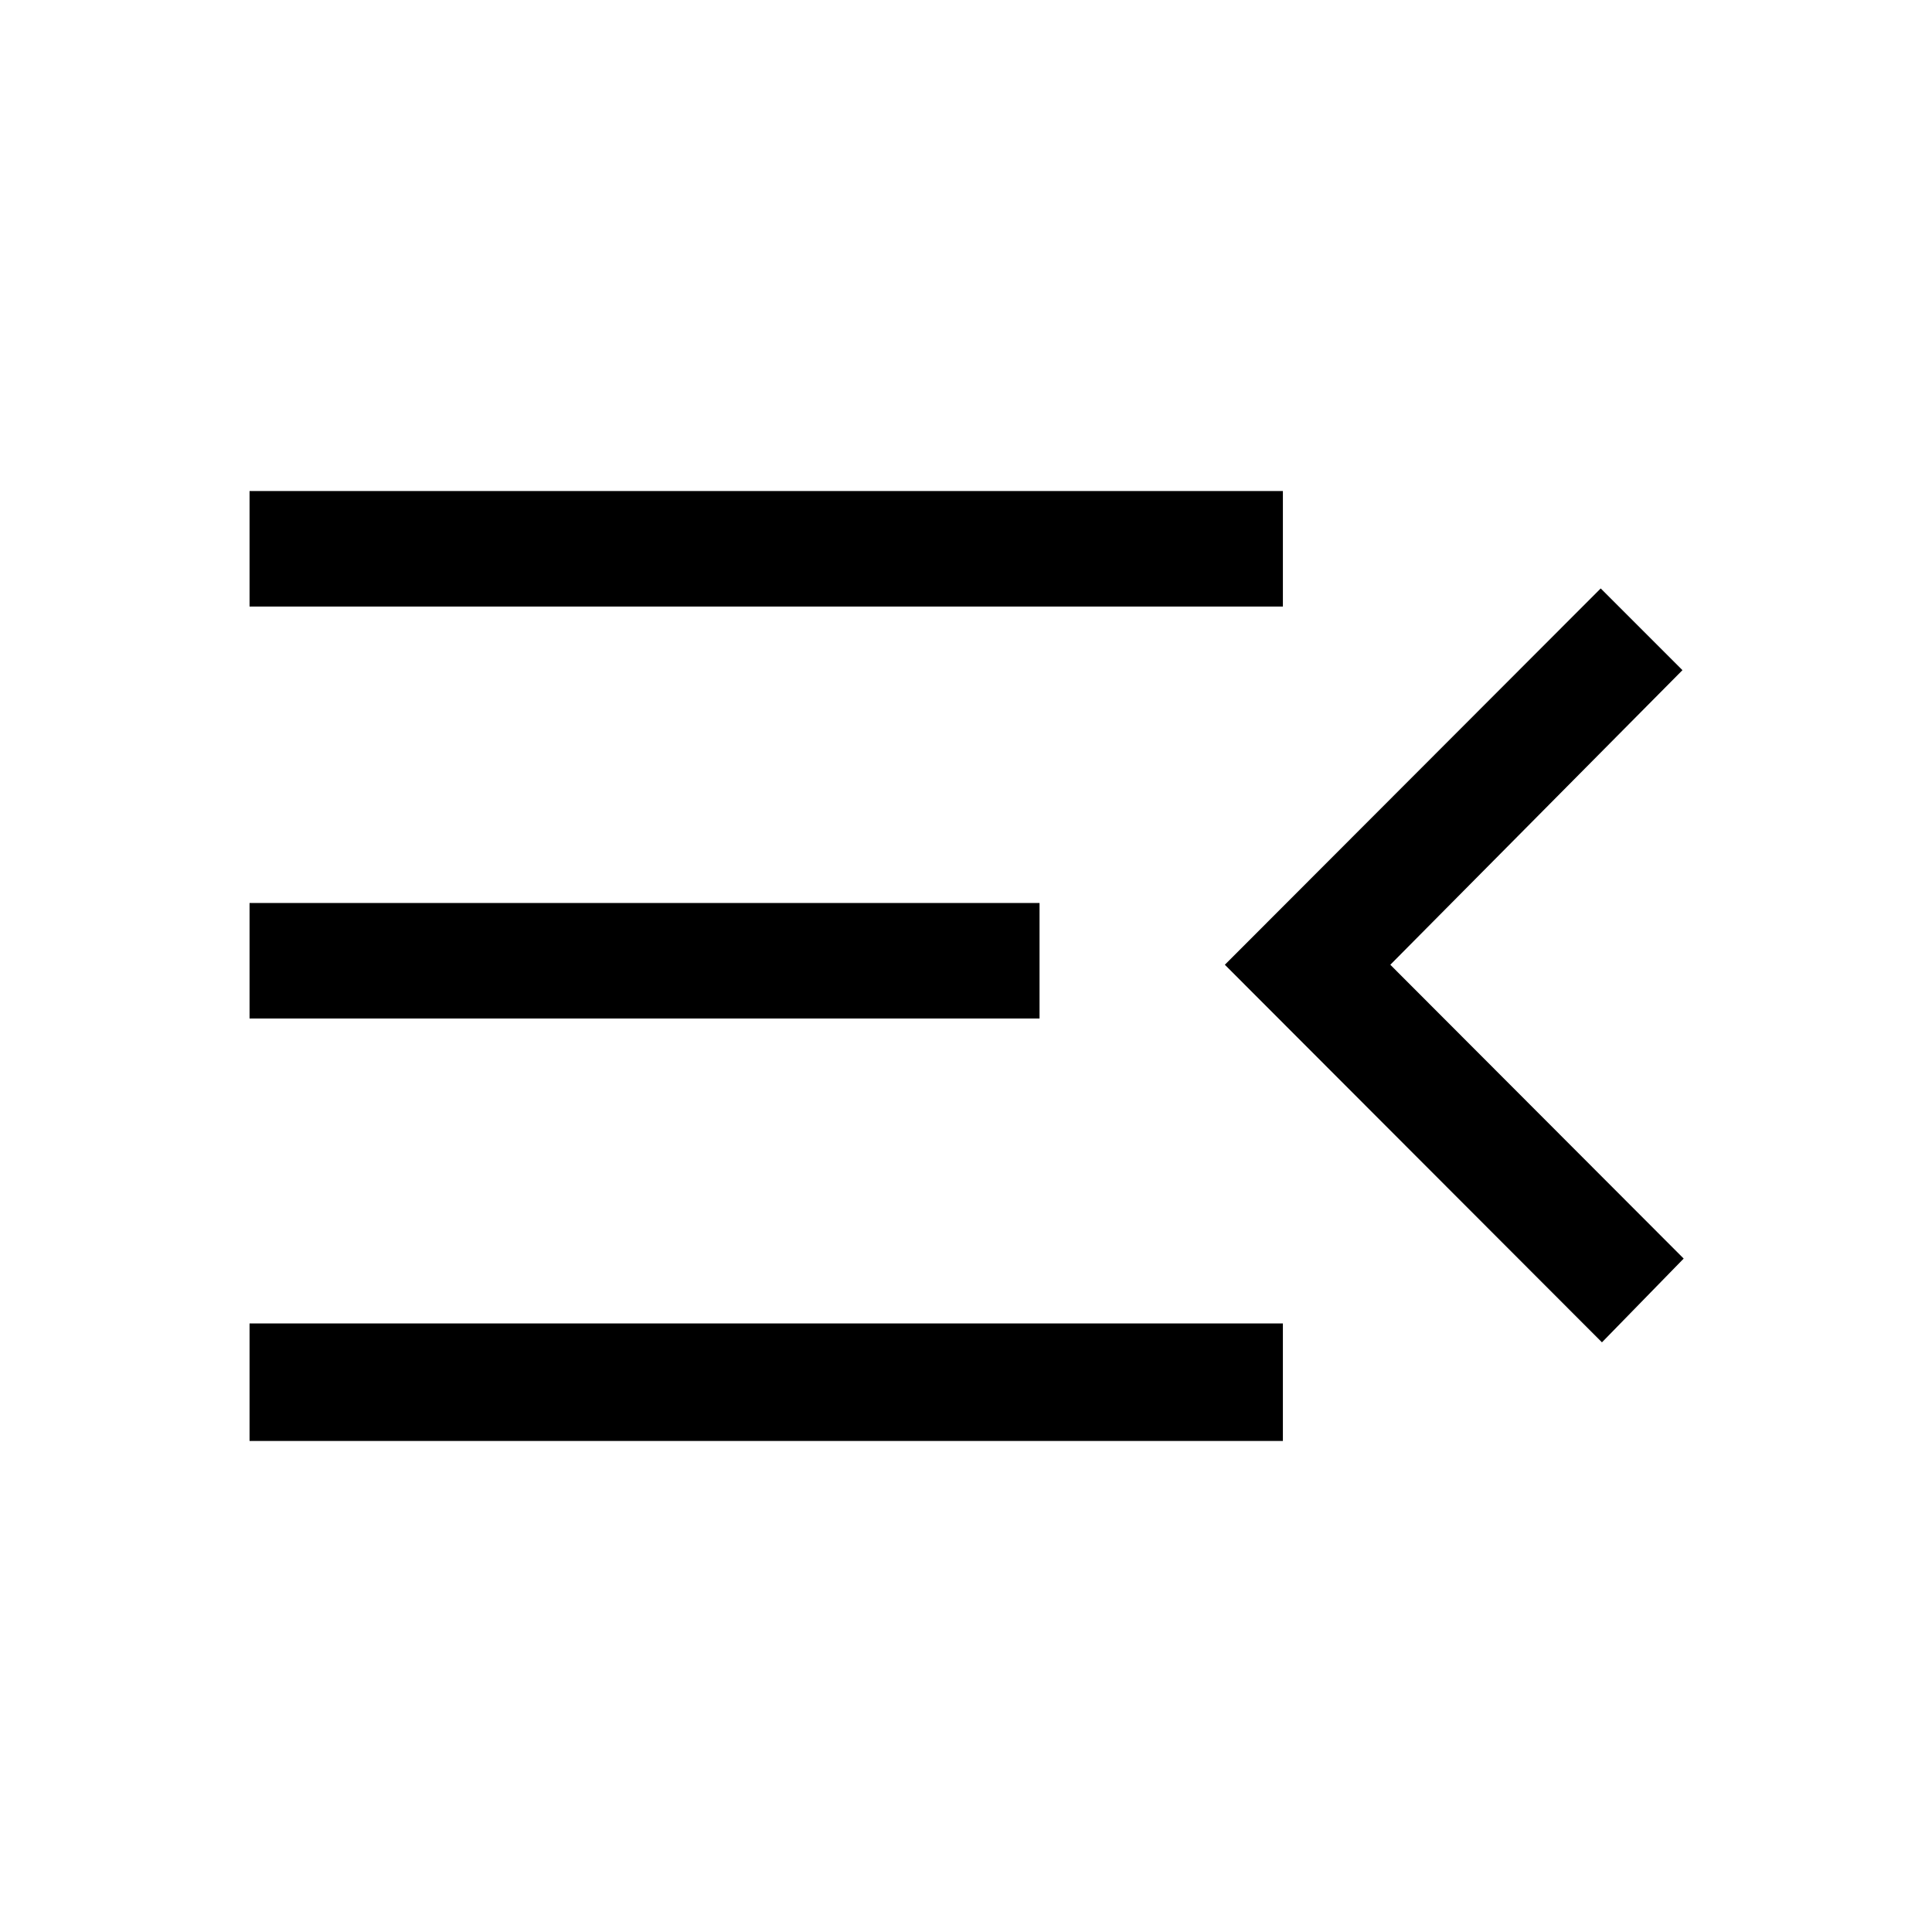 <svg xmlns="http://www.w3.org/2000/svg" height="48" viewBox="0 -960 960 960" width="48"><path d="M124-244v-58.39h513.46V-244H124Zm672-49L608.62-480.62l186.76-186.99L836-627 690.84-480.62l145.77 146L796-293ZM124-453.92v-57.39h392.54v57.39H124Zm0-204.69V-716h513.46v57.39H124Z"/></svg>